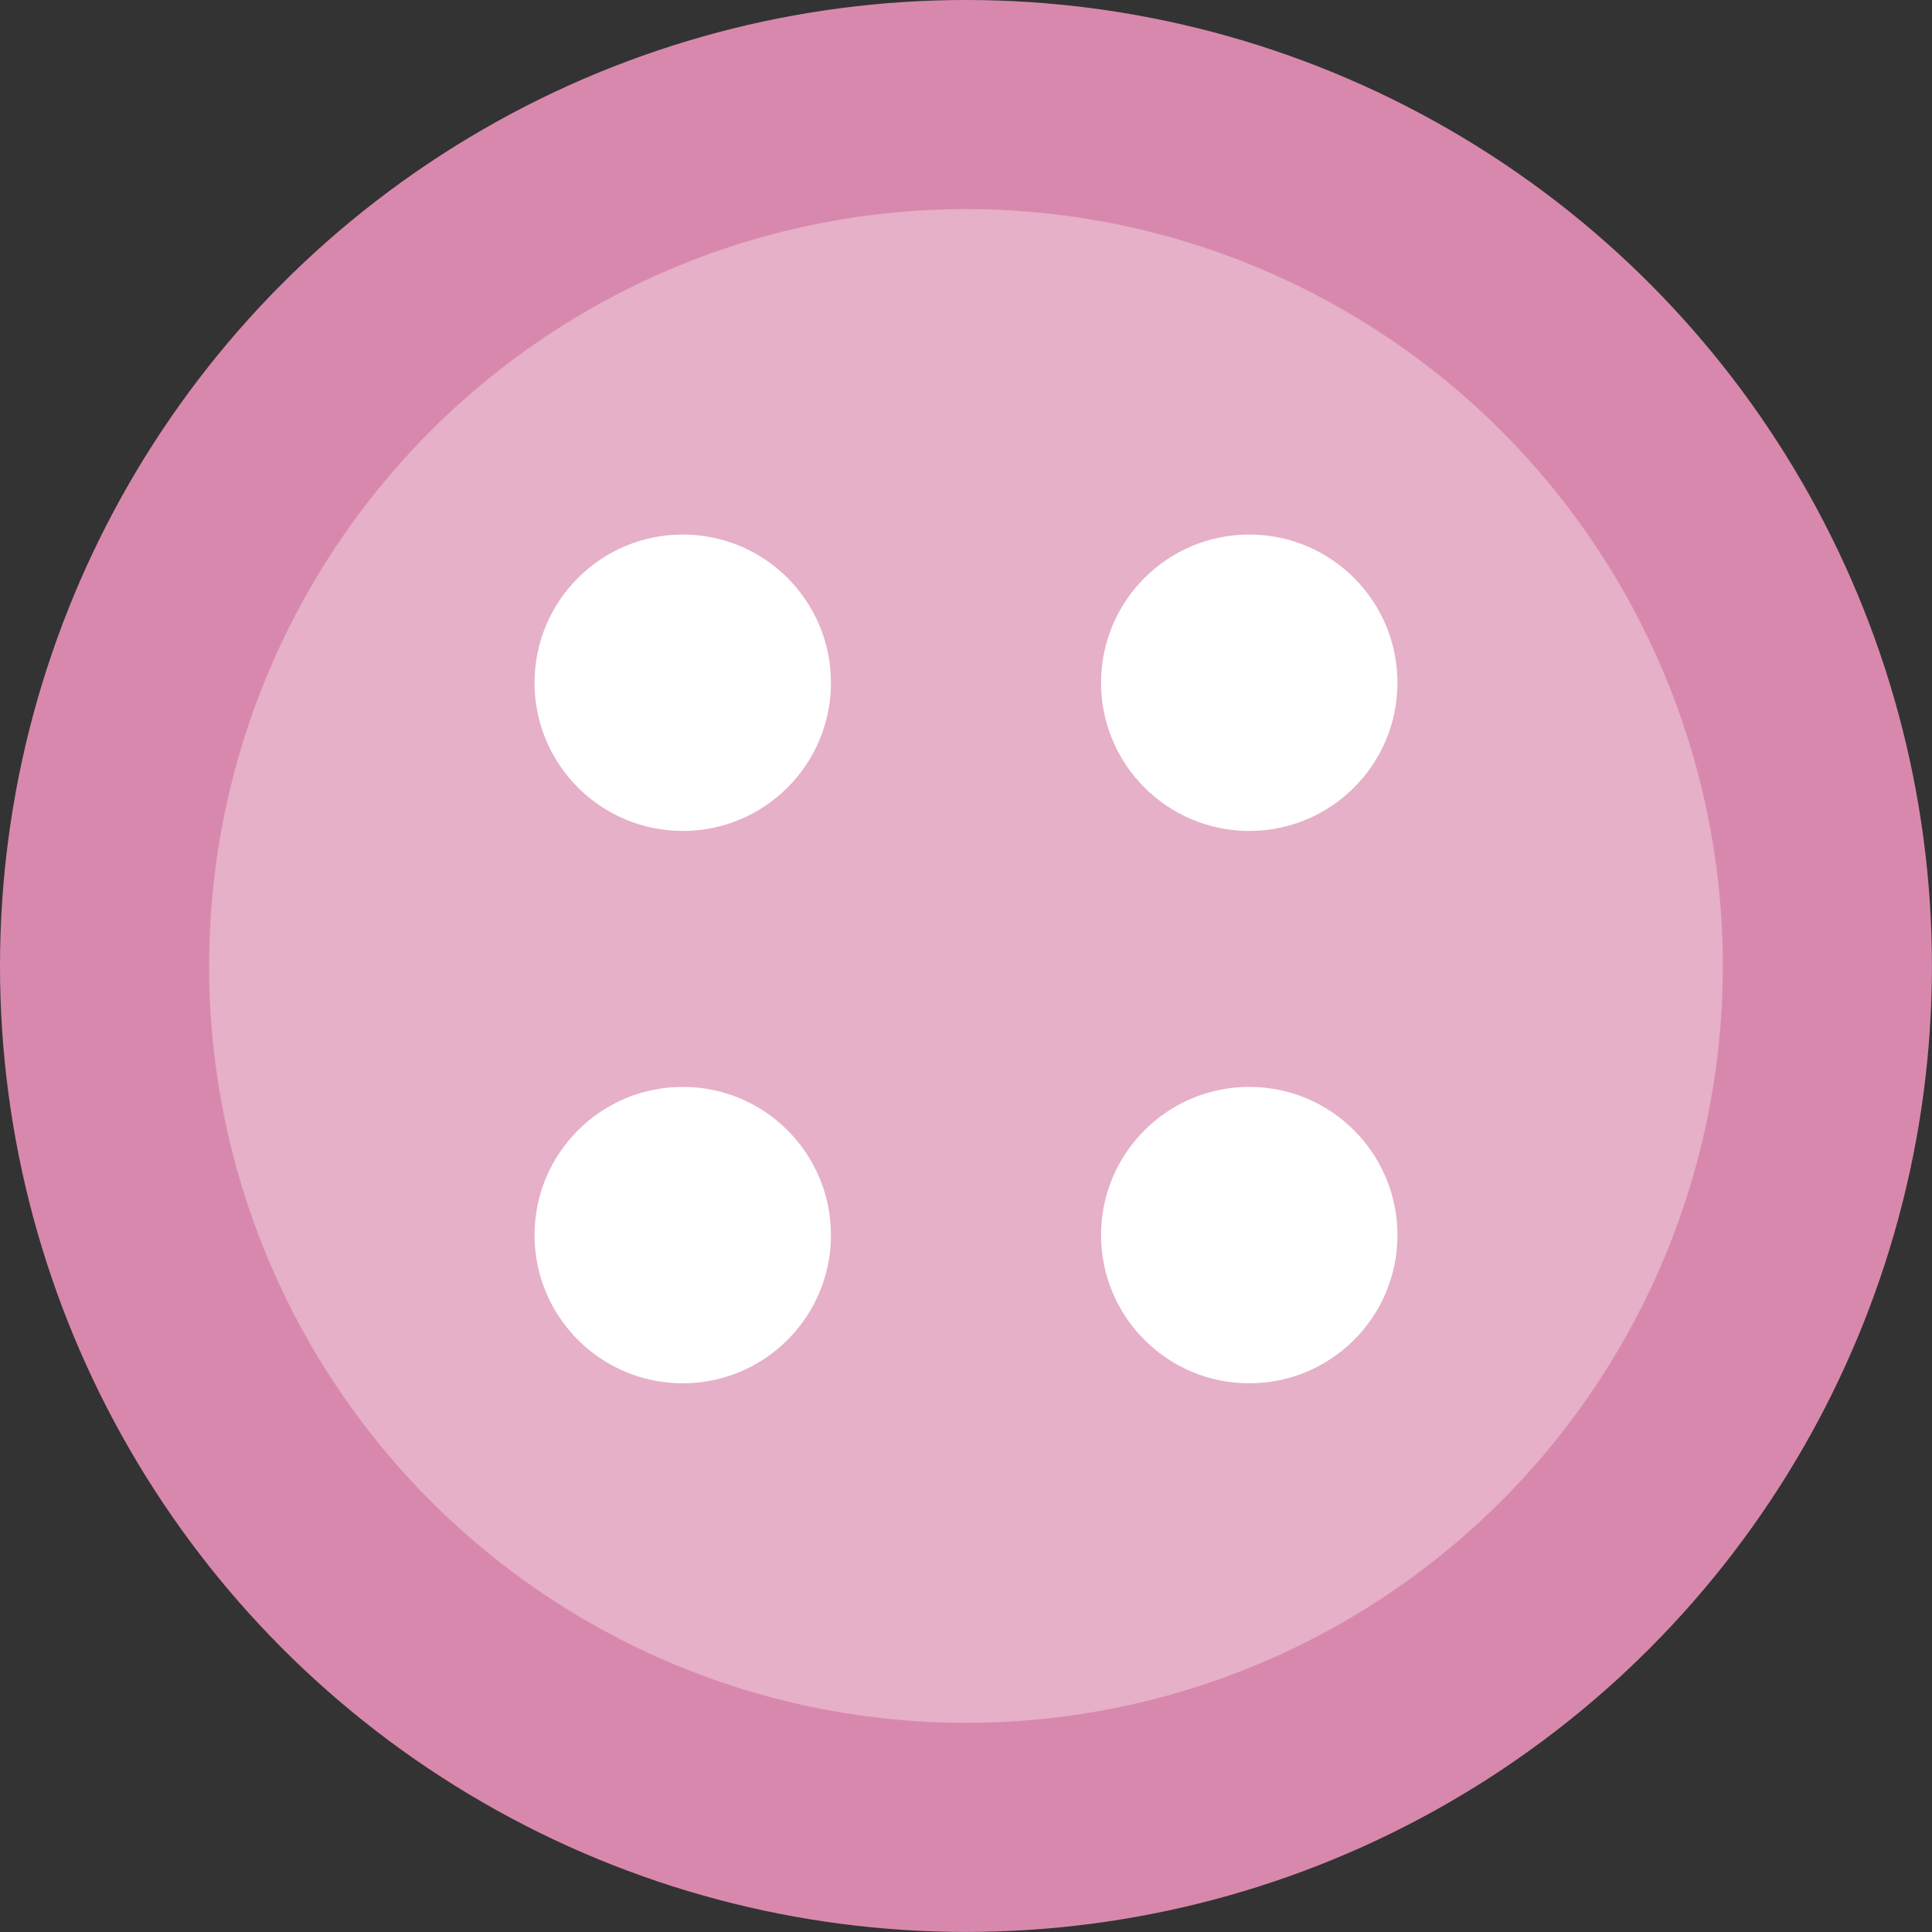 <svg xmlns="http://www.w3.org/2000/svg" width="31.665" height="31.665" viewBox="0 0 31.665 31.665">
  <rect x="0" y="0" width="31.665" height="31.665" fill="#333333" stroke="none"/>
  <g id="Grupo_11196" data-name="Grupo 11196" transform="translate(-196.277 -1244.535)">
    <circle id="Elipse_147" data-name="Elipse 147" cx="15.832" cy="15.832" r="15.832" transform="translate(196.277 1244.535)" fill="#d988ad"/>
    <g id="Grupo_11195" data-name="Grupo 11195">
      <circle id="Elipse_148" data-name="Elipse 148" cx="12.405" cy="12.405" r="12.405" transform="translate(199.704 1247.962)" fill="#e5b0c8"/>
    </g>
    <circle id="Elipse_149" data-name="Elipse 149" cx="2.429" cy="2.429" r="2.429" transform="translate(205.038 1253.296)" fill="#fff"/>
    <circle id="Elipse_150" data-name="Elipse 150" cx="2.429" cy="2.429" r="2.429" transform="translate(214.323 1253.296)" fill="#fff"/>
    <circle id="Elipse_151" data-name="Elipse 151" cx="2.429" cy="2.429" r="2.429" transform="translate(205.038 1262.349)" fill="#fff"/>
    <circle id="Elipse_152" data-name="Elipse 152" cx="2.429" cy="2.429" r="2.429" transform="translate(214.323 1262.349)" fill="#fff"/>
  </g>
</svg>
